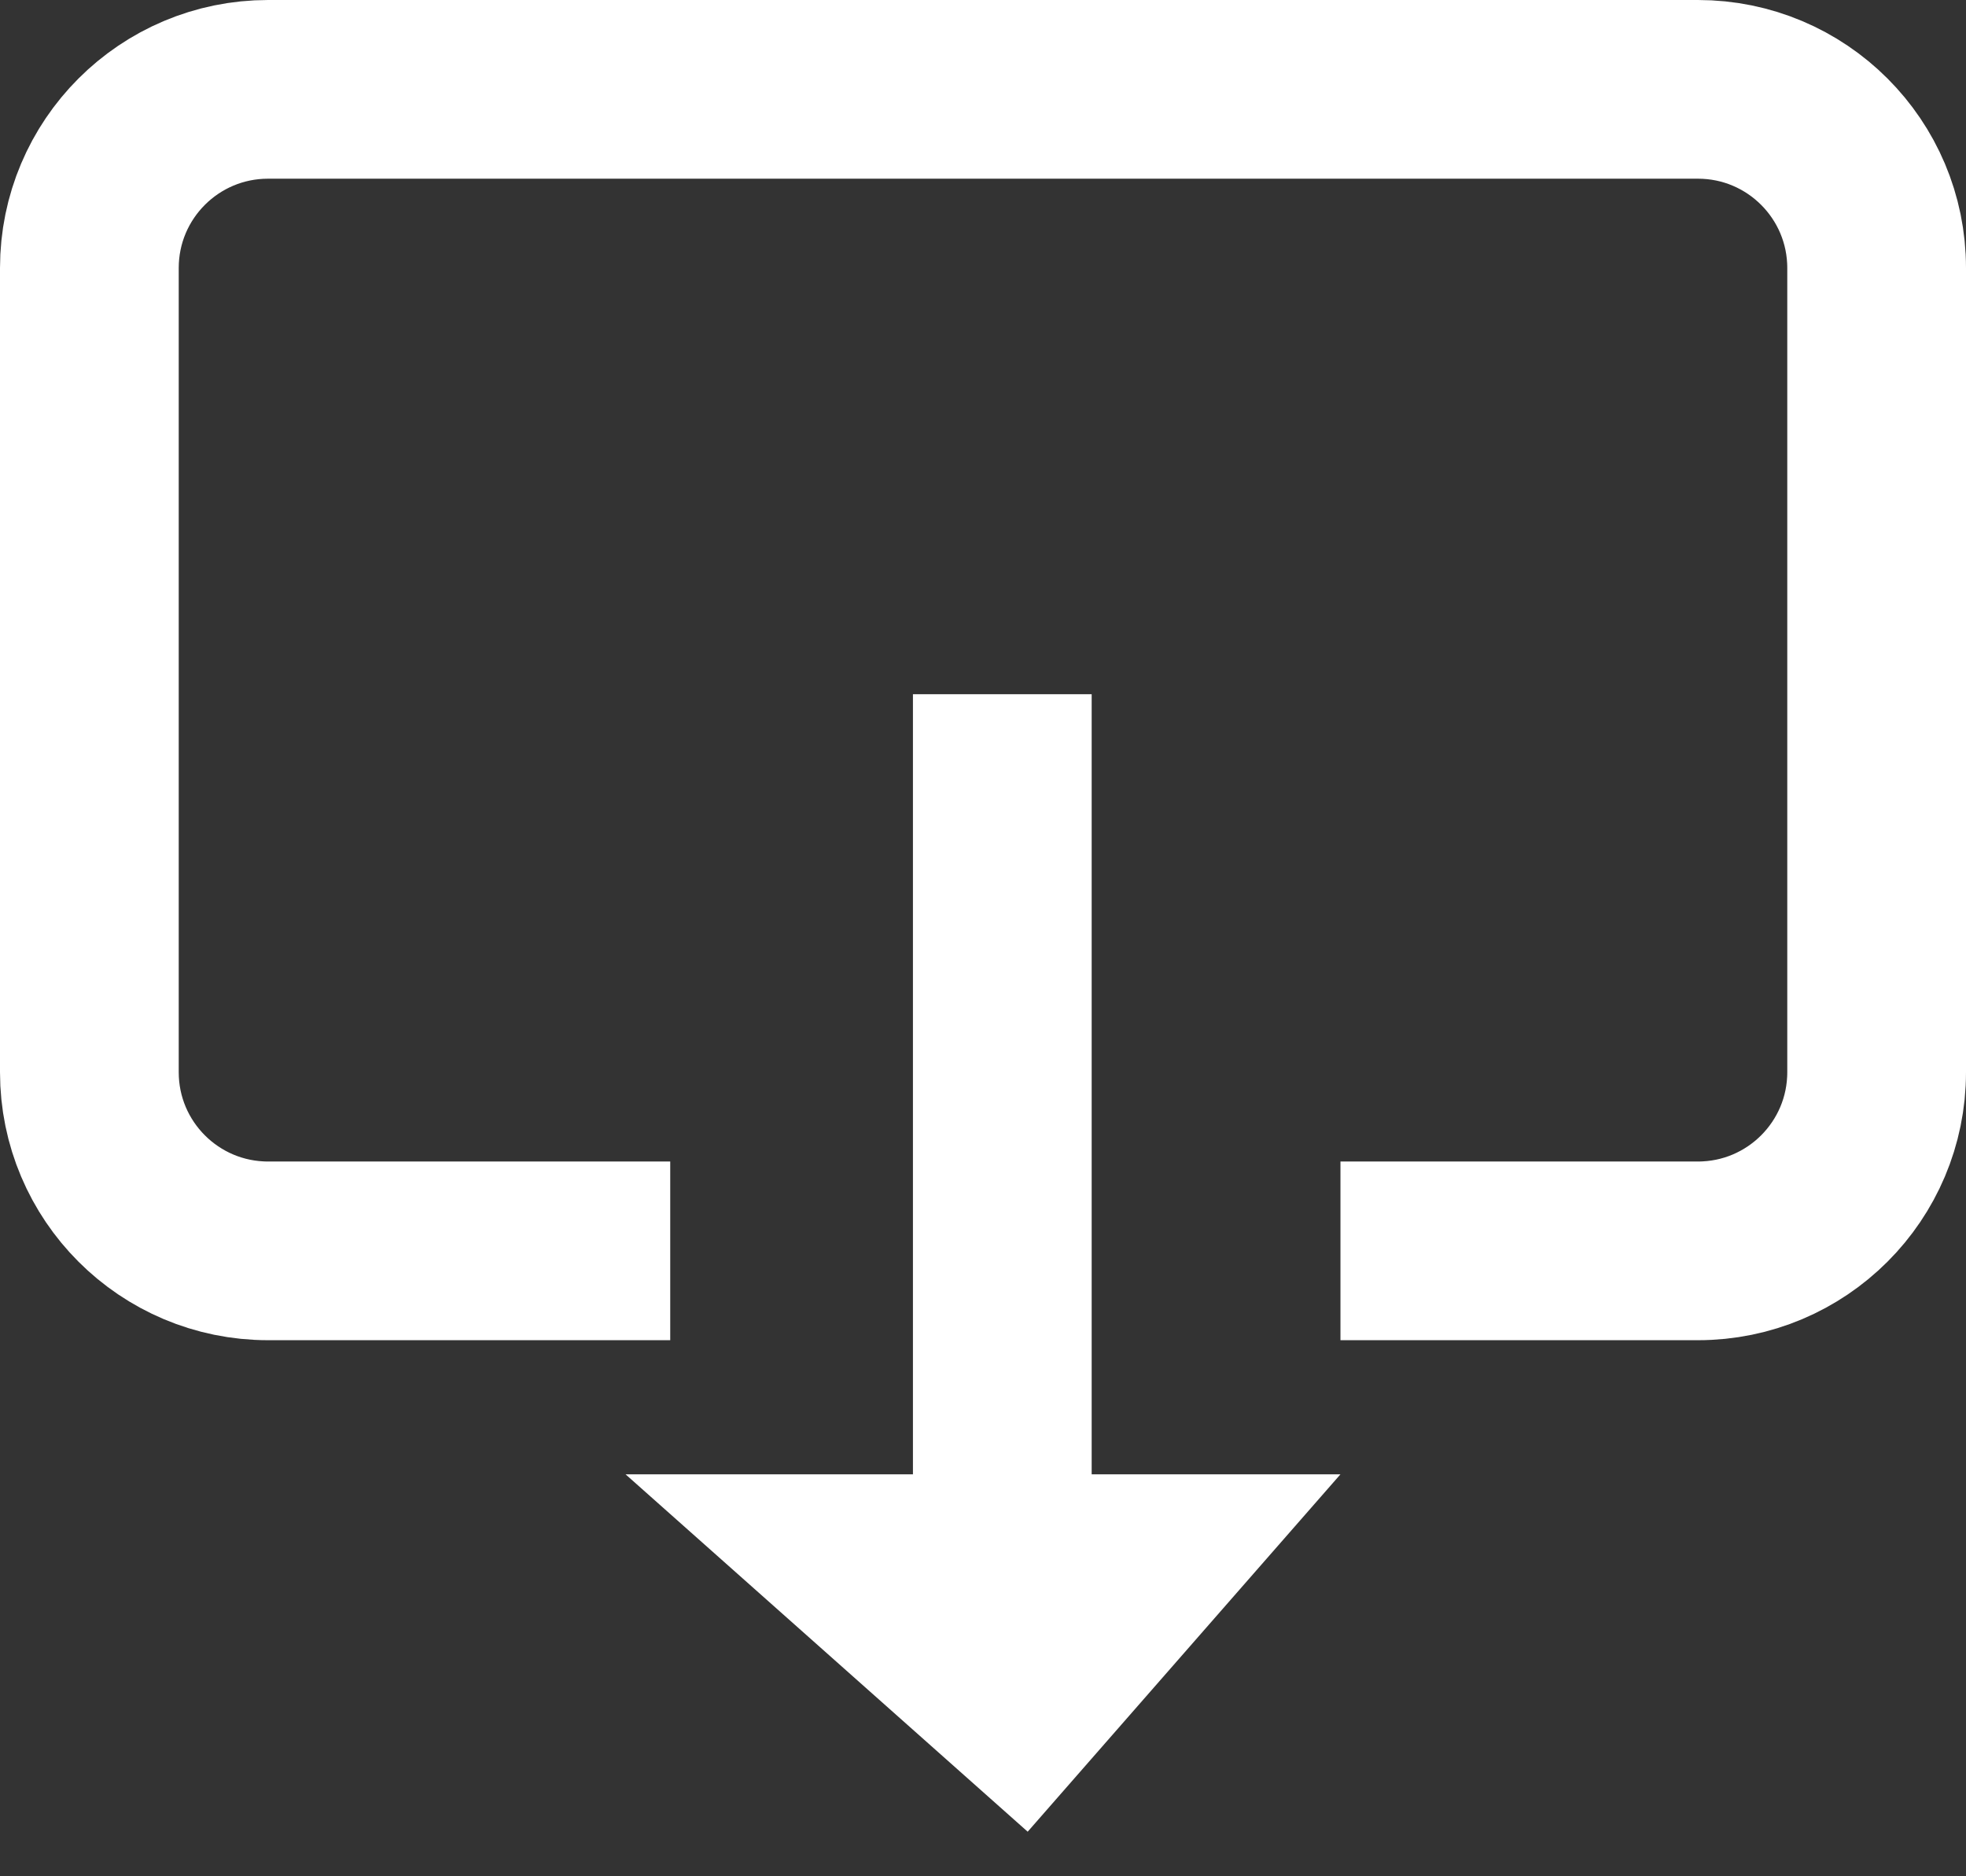 <?xml version="1.0" encoding="UTF-8"?>
<svg width="22px" height="21px" viewBox="0 0 22 21" version="1.1" xmlns="http://www.w3.org/2000/svg" xmlns:xlink="http://www.w3.org/1999/xlink">
    <rect x="0" y="0" width="22" height="21" fill="#333333" stroke="none"/>
    <title>Group 19</title>
    <g id="页面-1" stroke="none" stroke-width="1" fill="none" fill-rule="evenodd">
        <g id="Group-19" transform="translate(1, 1)">
            <g id="Group-18" transform="translate(10, 13.135) rotate(90) translate(-10, -13.135) translate(3.635, 9.135)">
                <polygon id="Path-10" fill="#FFFFFF" points="8.731 8 8.731 0 12.731 3.5"></polygon>
                <polyline id="Path-11" stroke="#FFFFFF" stroke-width="2" points="0 3.784 7.308 3.784 10 3.784"></polyline>
            </g>
            <path d="M6.5,13 L4,13 L2,13 C0.895,13 1.3527075e-16,12.105 0,11 L0,2 C-1.3527075e-16,0.895 0.895,2.02906125e-16 2,0 L18,0 C19.105,-2.02906125e-16 20,0.895 20,2 L20,11 C20,12.105 19.105,13 18,13 L16,13 L16,13 L14,13" id="Path-14" stroke="#FFFFFF" stroke-width="2"></path>
        </g>
    </g>
</svg>